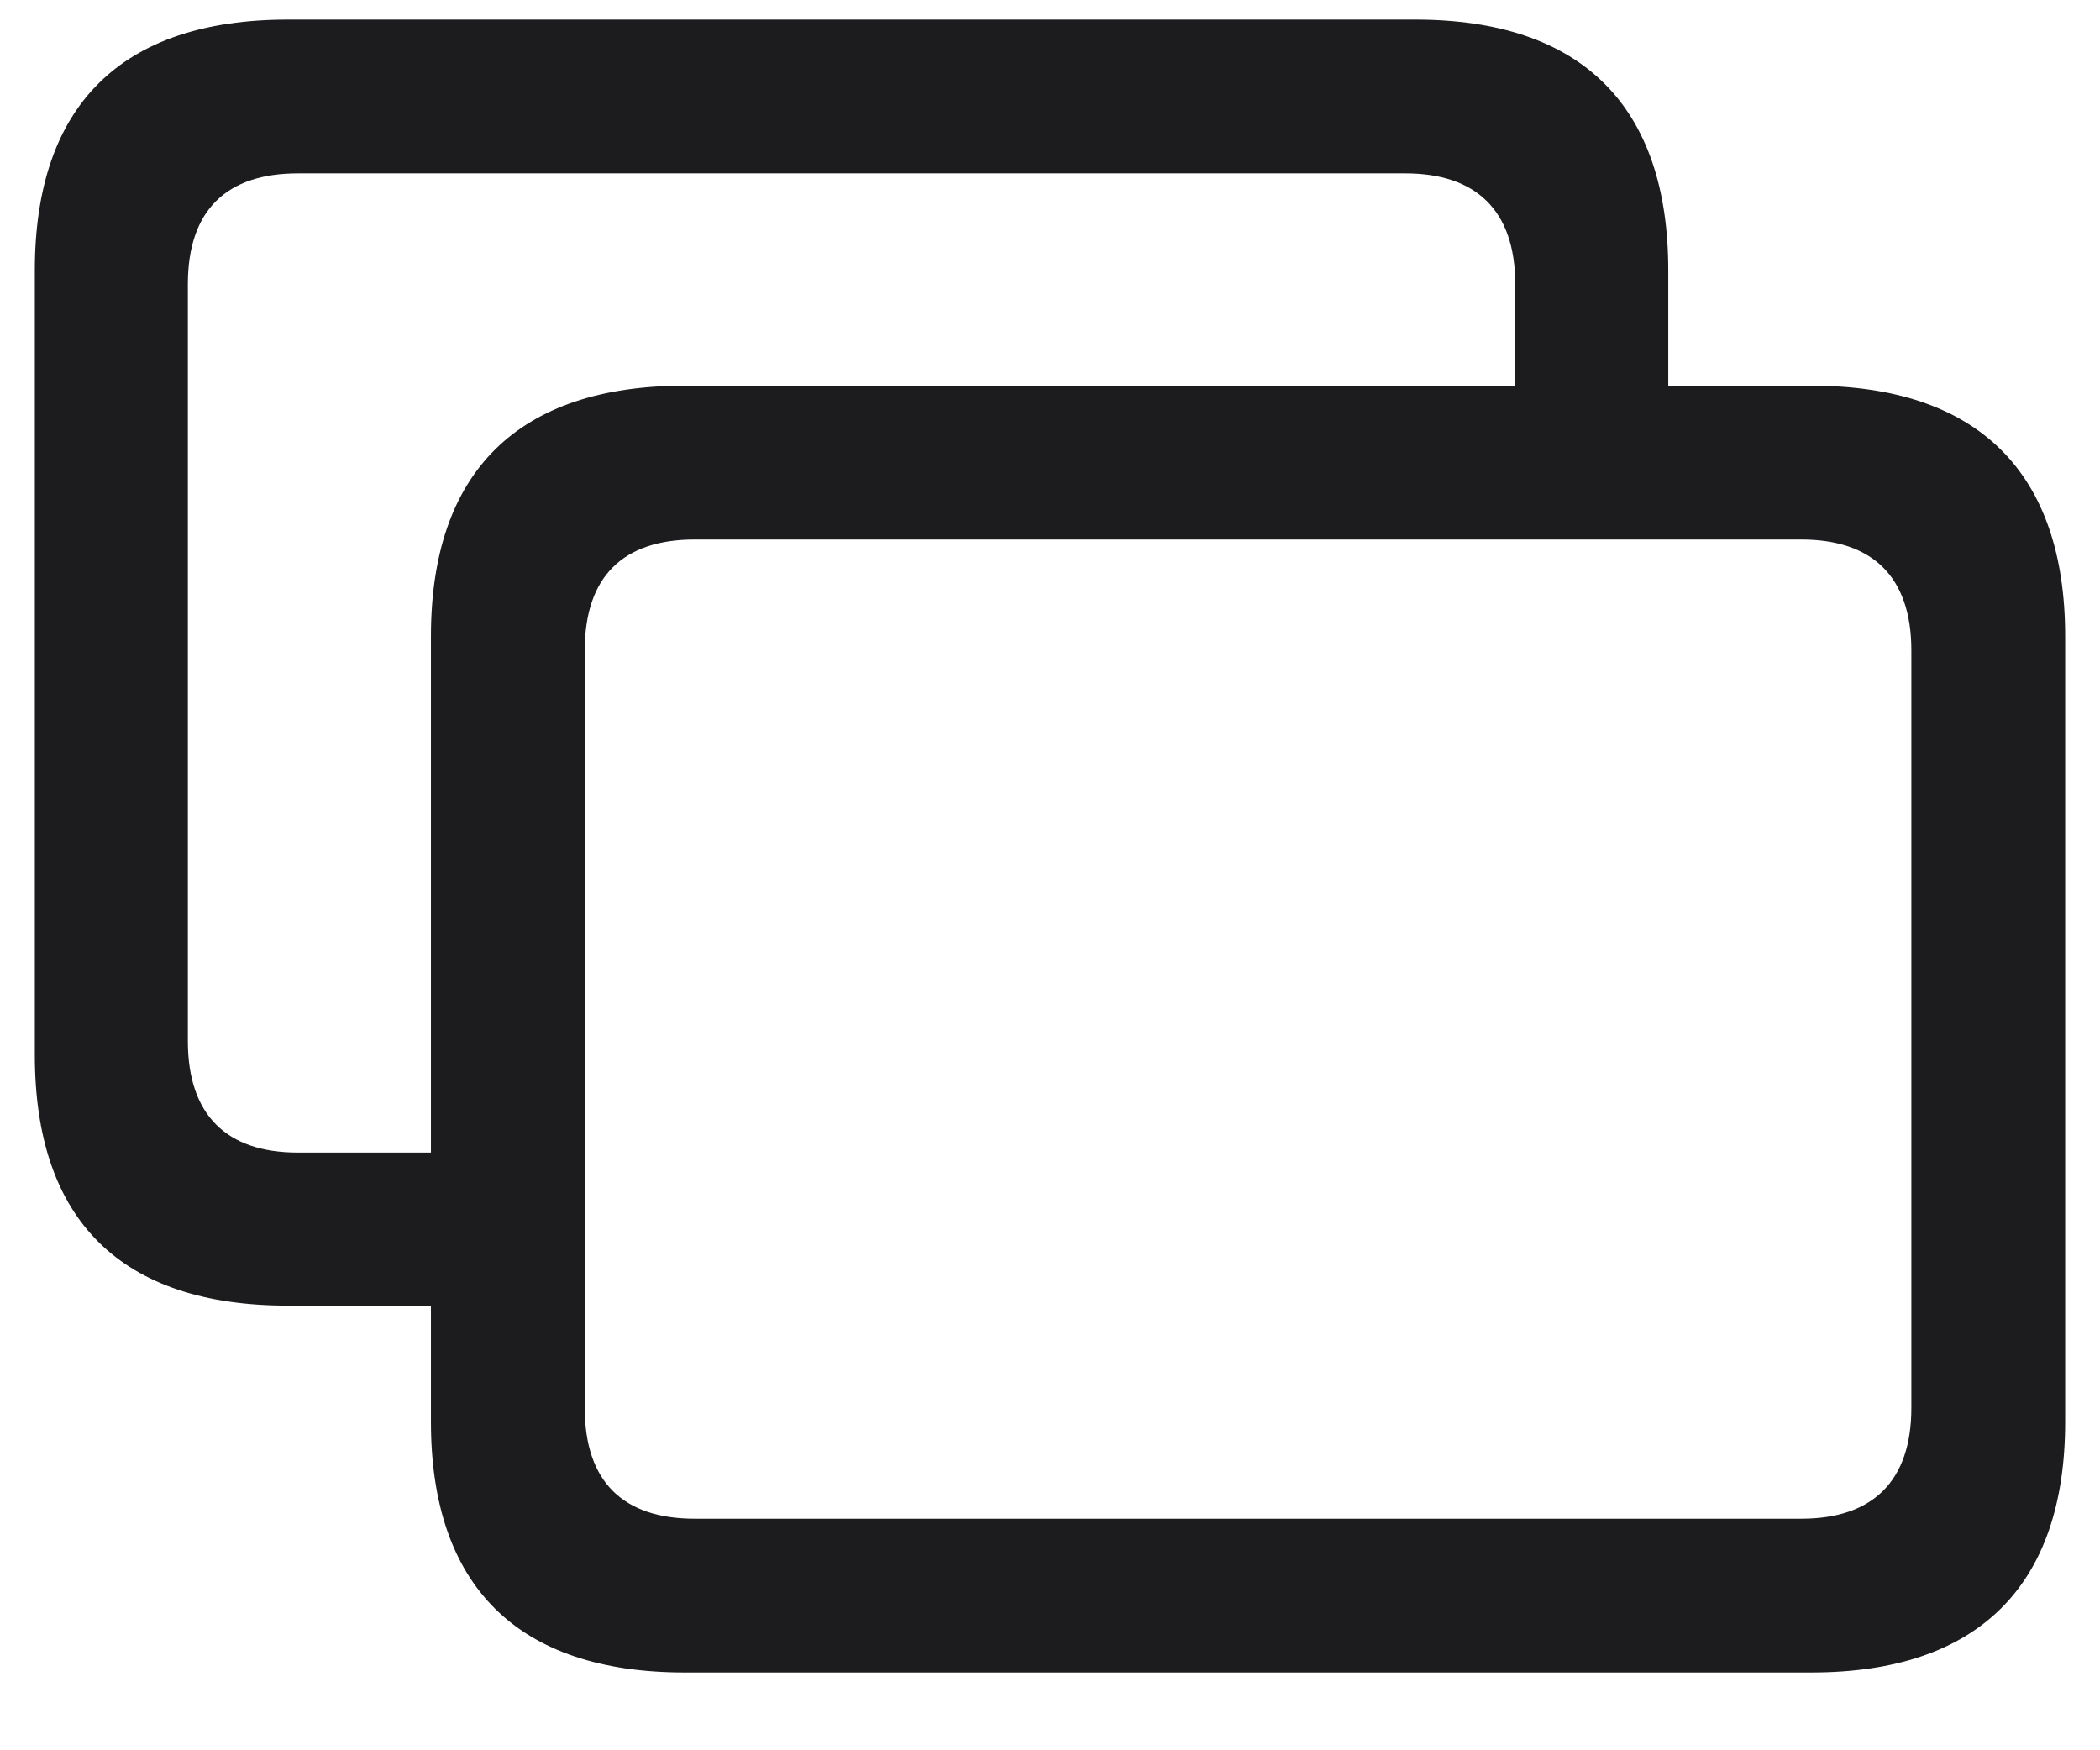 <svg width="24" height="20" viewBox="0 0 24 20" fill="none" xmlns="http://www.w3.org/2000/svg">
<path d="M3.29 14.919H4.925V16.246C4.925 18.127 5.918 19.111 7.825 19.111H20.701C22.6 19.111 23.602 18.127 23.602 16.246V7.272C23.602 5.392 22.6 4.407 20.701 4.407H19.066V3.089C19.066 1.208 18.073 0.224 16.175 0.224H3.29C1.383 0.224 0.398 1.208 0.398 3.089V12.054C0.398 13.943 1.383 14.919 3.29 14.919ZM3.404 13.17C2.596 13.17 2.147 12.748 2.147 11.896V3.247C2.147 2.395 2.596 1.981 3.404 1.981H16.061C16.86 1.981 17.317 2.395 17.317 3.247V4.407H7.825C5.918 4.407 4.925 5.392 4.925 7.272V13.17H3.404ZM7.939 17.354C7.122 17.354 6.683 16.932 6.683 16.088V7.431C6.683 6.587 7.122 6.165 7.939 6.165H20.587C21.395 6.165 21.844 6.587 21.844 7.431V16.088C21.844 16.932 21.395 17.354 20.587 17.354H7.939Z" fill="#1C1C1E"/>
</svg>
